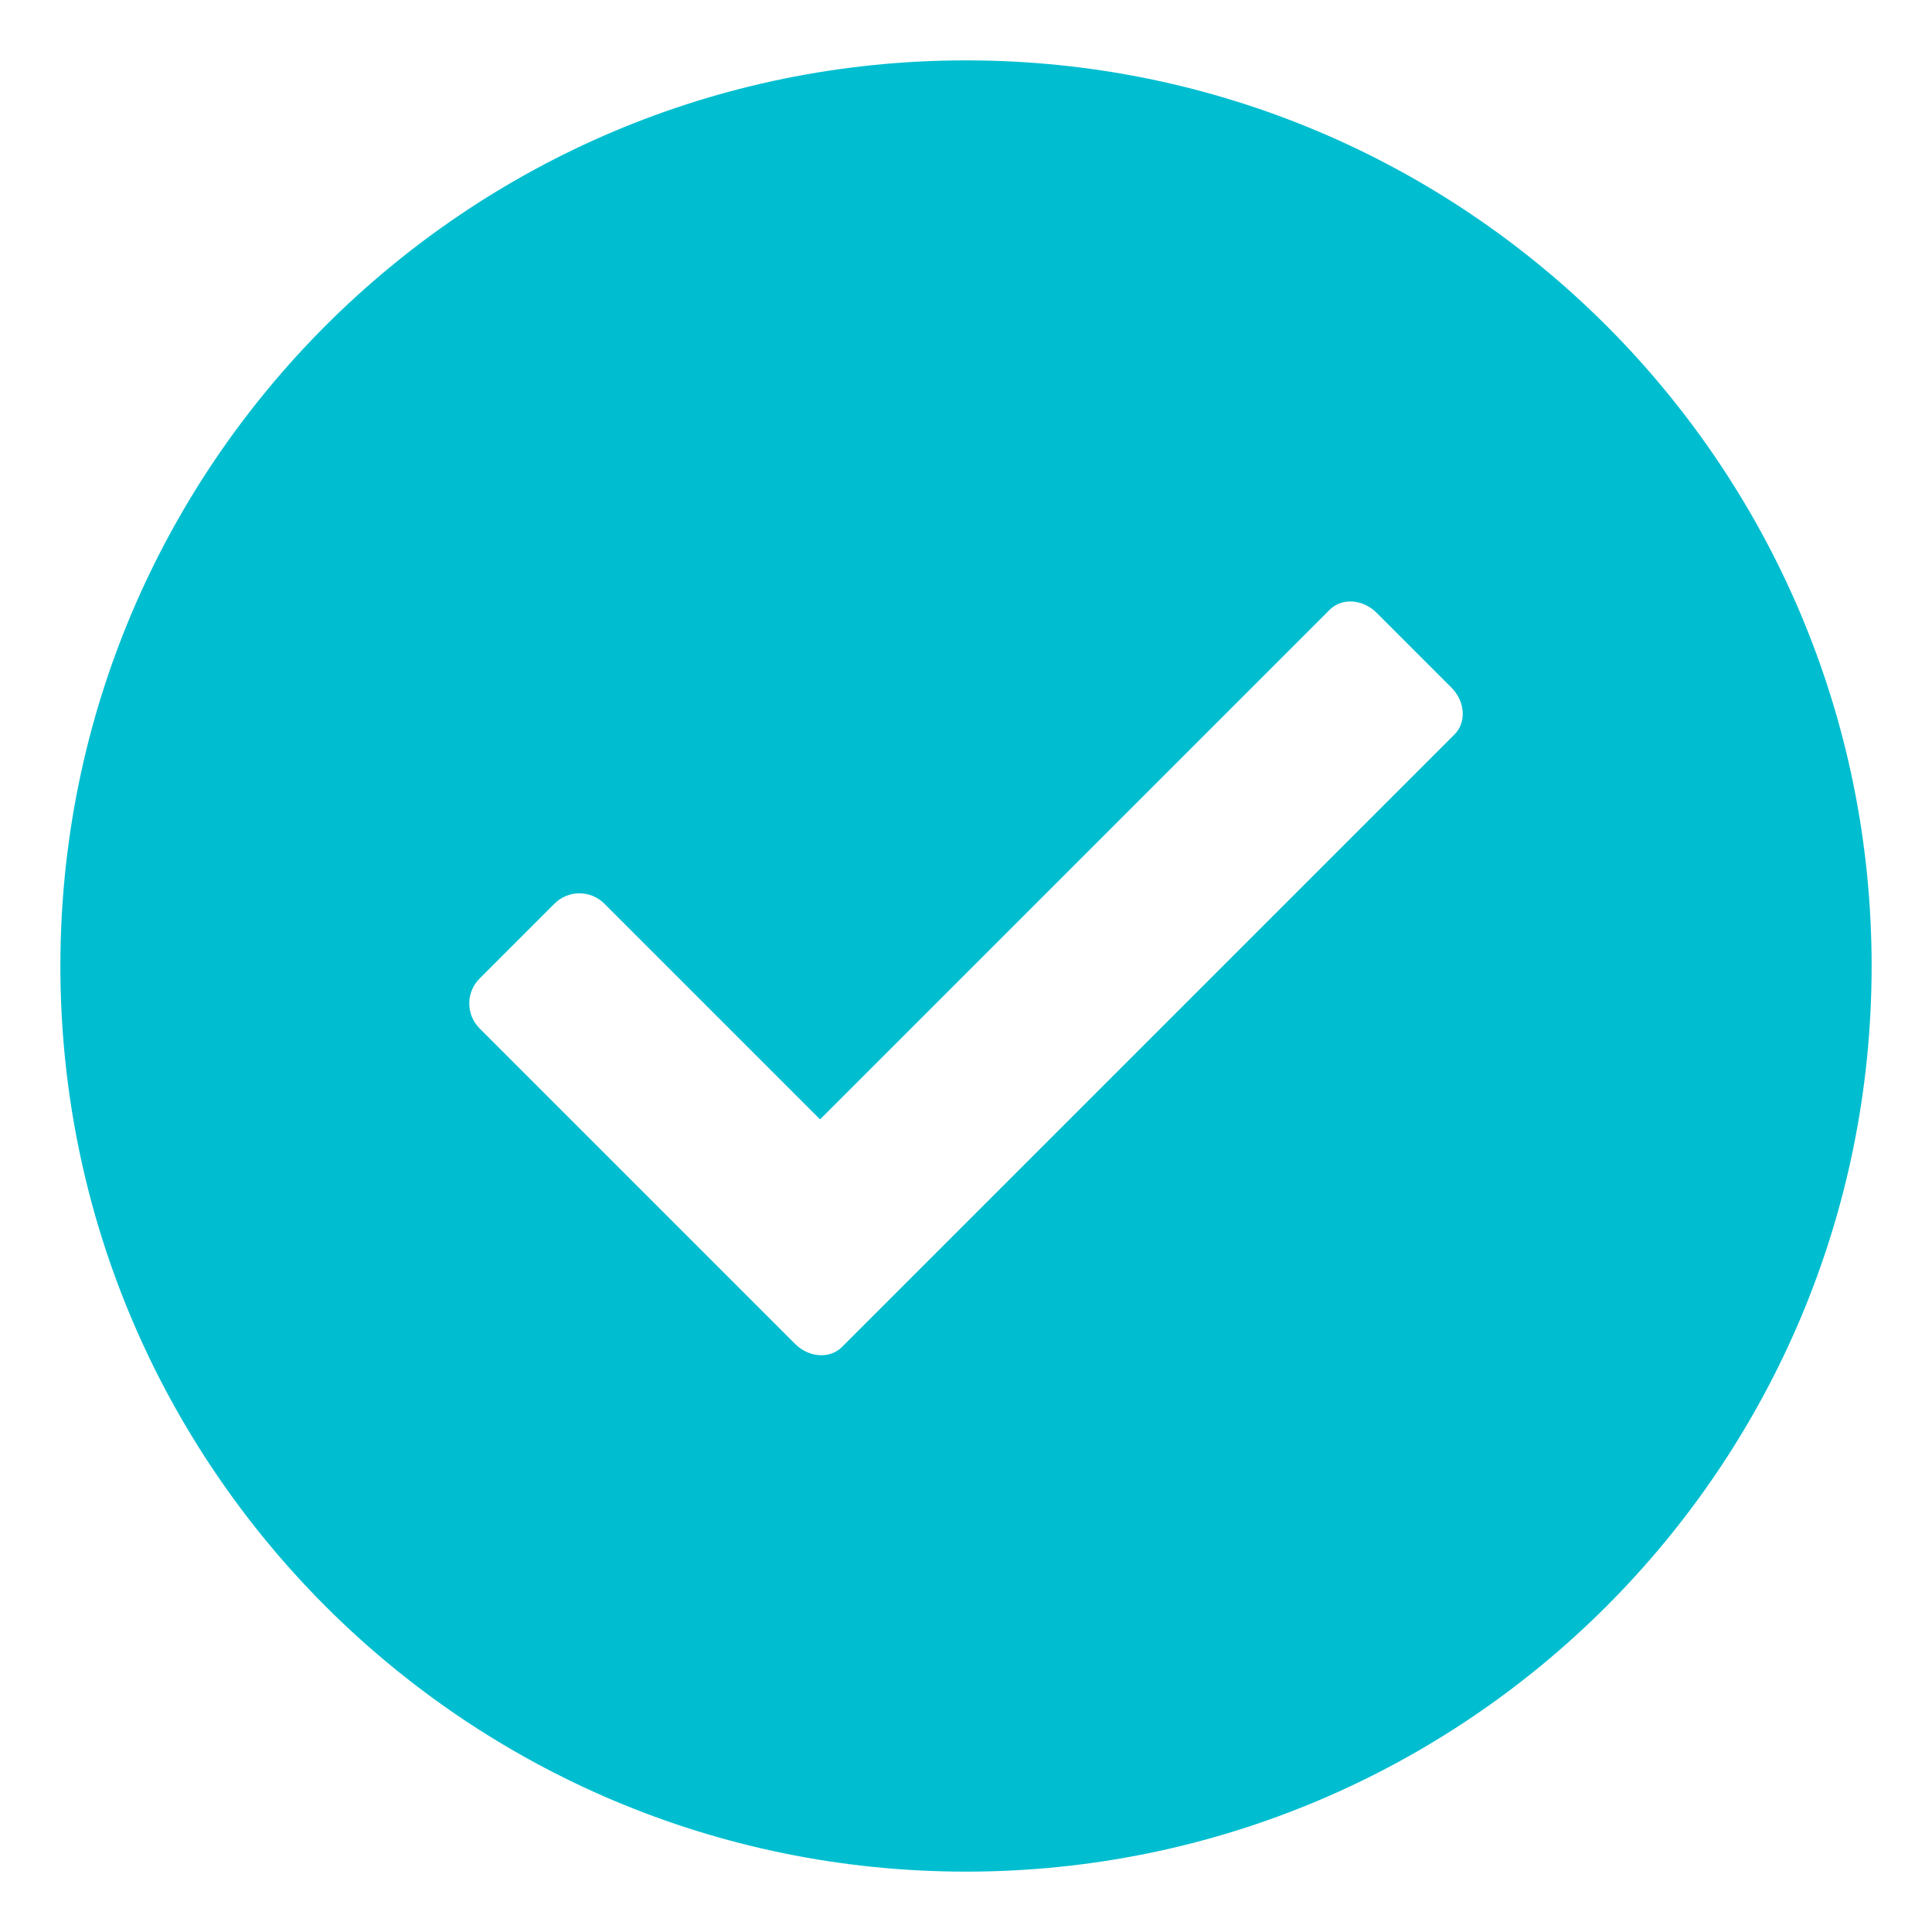 <?xml version="1.0" standalone="no"?><!DOCTYPE svg PUBLIC "-//W3C//DTD SVG 1.1//EN" "http://www.w3.org/Graphics/SVG/1.1/DTD/svg11.dtd"><svg t="1512639582386" class="icon" style="" viewBox="0 0 1024 1024" version="1.1" xmlns="http://www.w3.org/2000/svg" p-id="12364" xmlns:xlink="http://www.w3.org/1999/xlink" width="100" height="100"><defs><style type="text/css"></style></defs><path d="M512 32c-265.096 0-479.999 214.903-479.999 480.001 0 265.097 214.903 479.999 479.999 479.999 265.097 0 480.001-214.903 480.001-479.999 0-265.098-214.904-480.001-480.001-480.001v0zM770.916 389.274l-324.666 324.665c-6.405 6.405-17.515 5.676-24.819-1.627l-21.762-21.762c-0.002-0.004-0.006-0.006-0.007-0.007l-145.462-145.462c-7.303-7.303-7.303-19.145 0-26.448l39.671-39.671c7.303-7.304 19.145-7.304 26.448 0l114.337 114.337 270.142-270.142c6.404-6.404 17.516-5.675 24.818 1.628l39.671 39.67c7.306 7.304 8.033 18.415 1.629 24.819v0z" p-id="12365" fill="#00BED0"></path></svg>